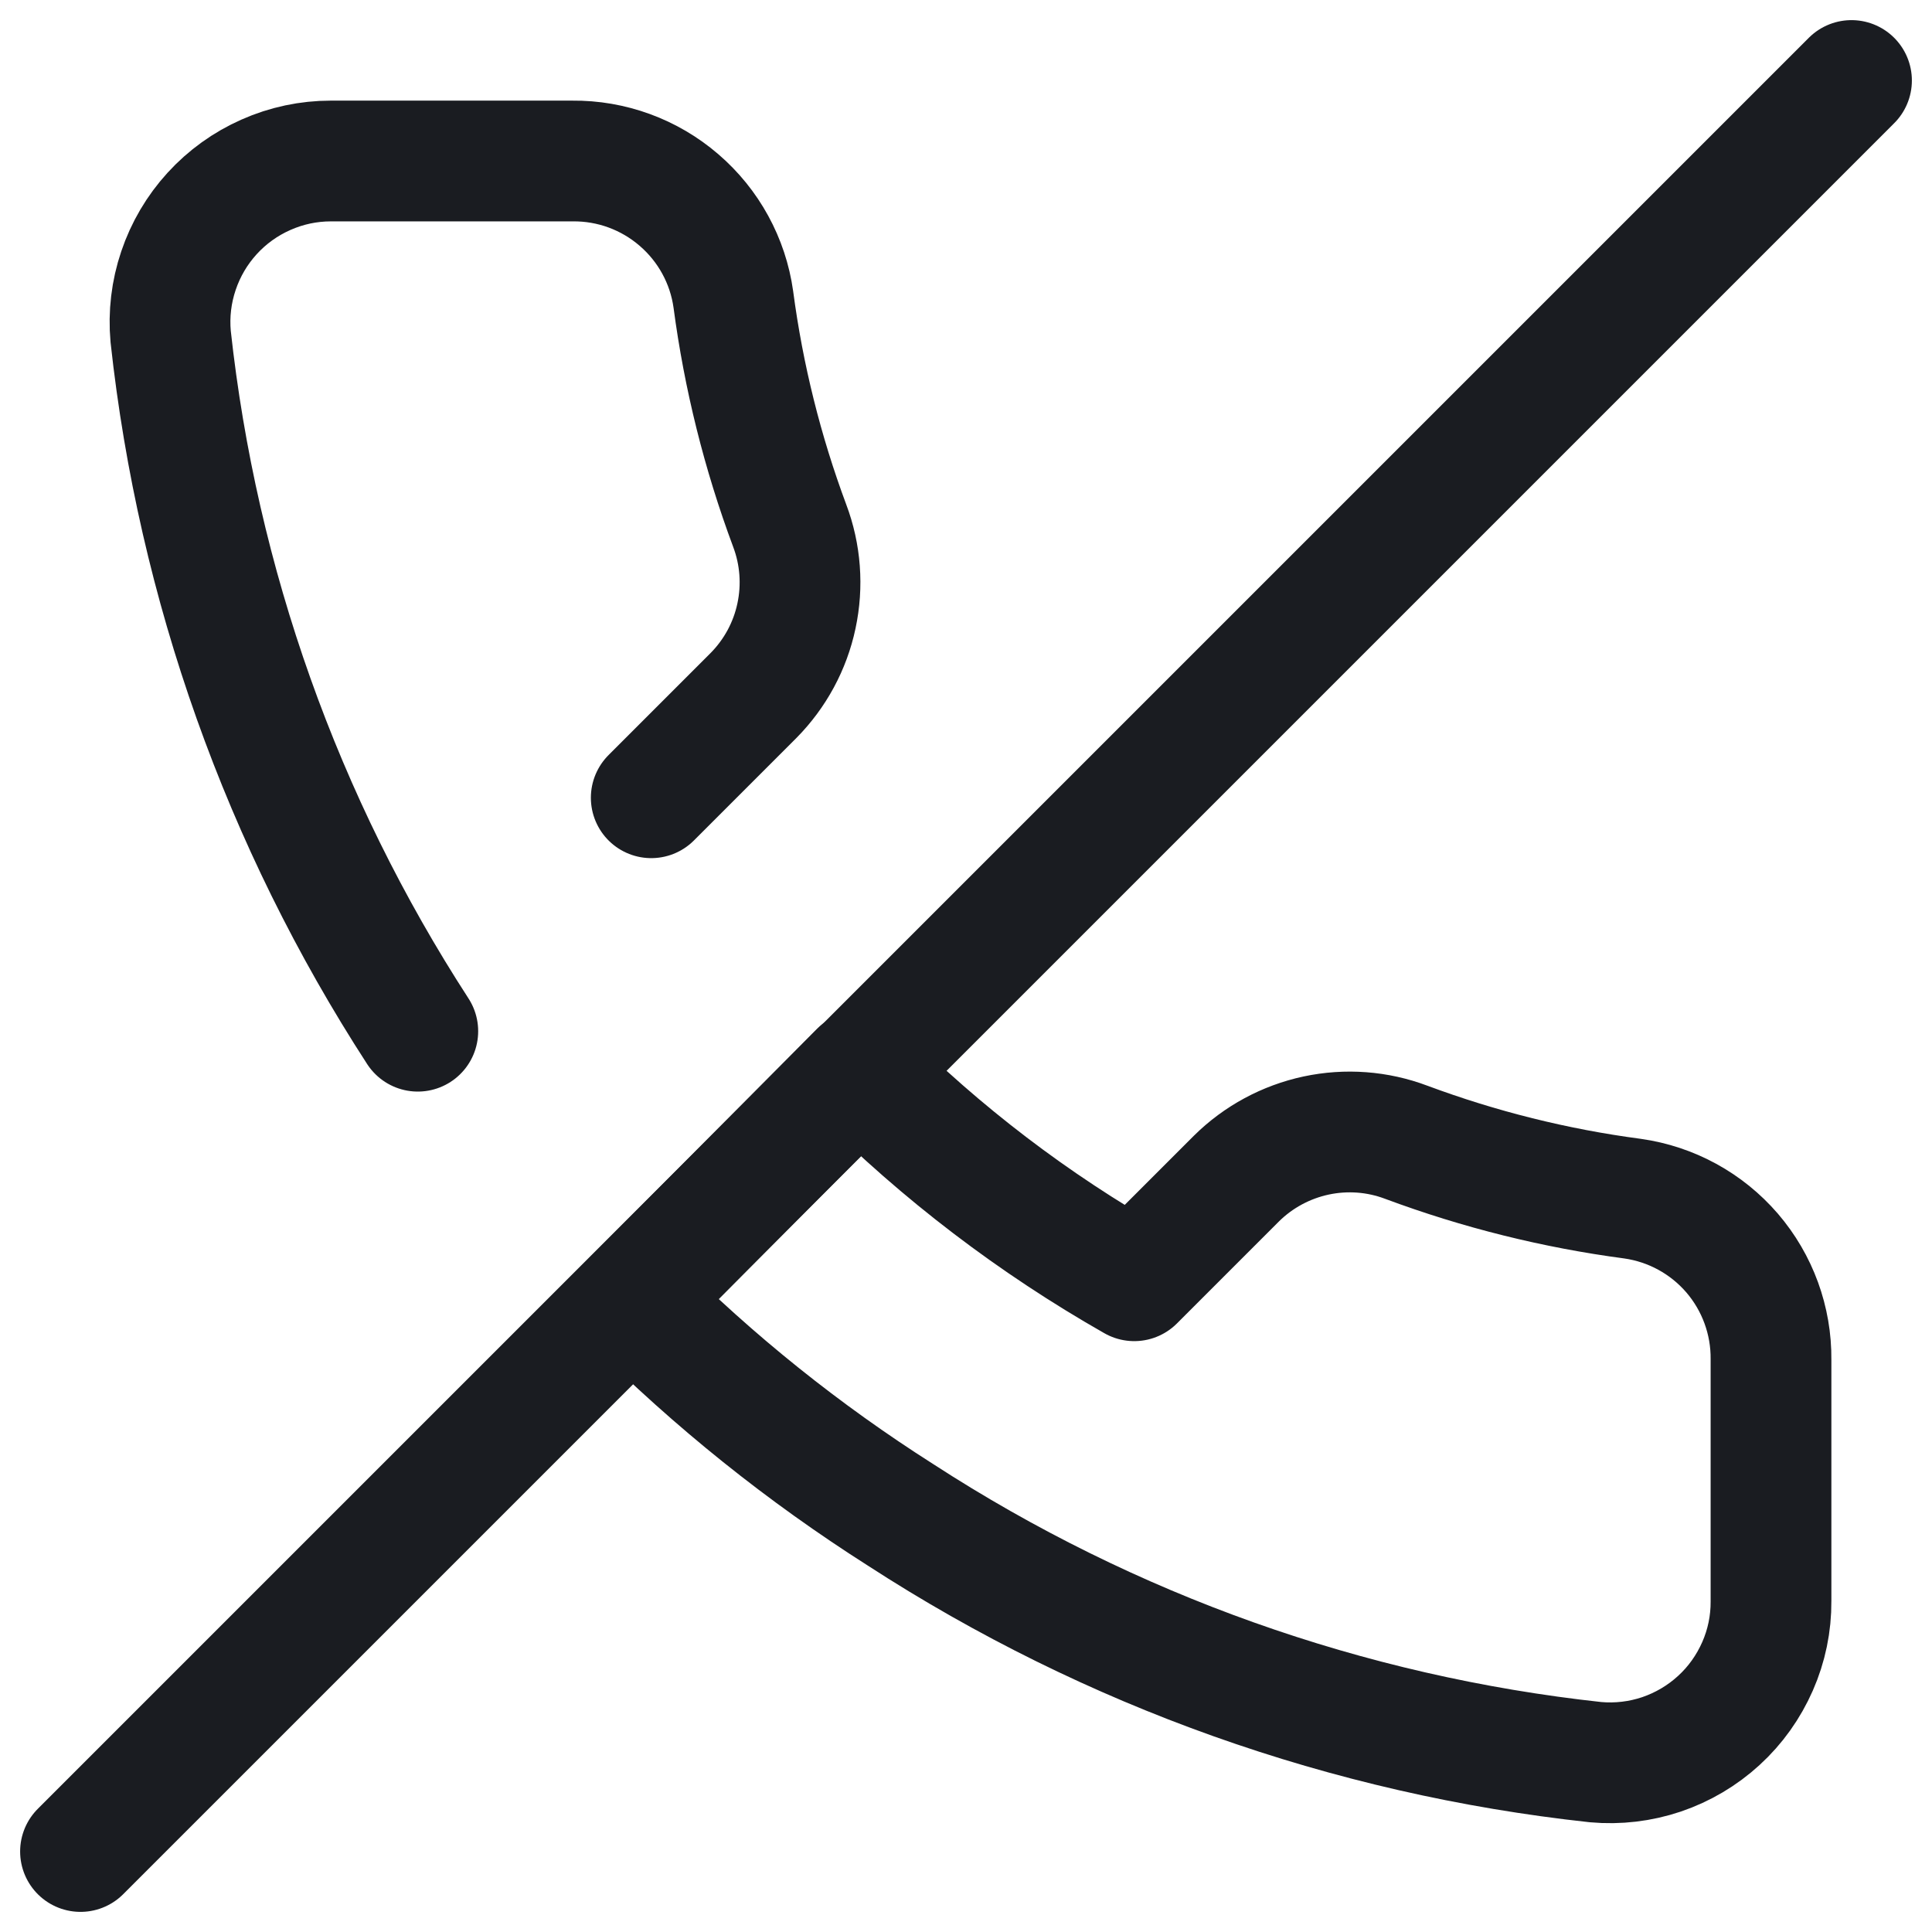 <svg width="24" height="24" viewBox="0 0 24 24" fill="none" xmlns="http://www.w3.org/2000/svg">
<g clip-path="url(#clip0_189_3903)">
<path d="M5.19 12.81C3.506 10.213 2.455 7.257 2.12 4.18C2.095 3.903 2.128 3.625 2.217 3.362C2.306 3.098 2.448 2.857 2.635 2.652C2.822 2.447 3.05 2.283 3.304 2.171C3.558 2.058 3.833 2 4.11 2H7.11C7.596 1.995 8.066 2.167 8.434 2.484C8.802 2.8 9.043 3.239 9.11 3.72C9.237 4.68 9.472 5.623 9.81 6.53C9.945 6.888 9.974 7.277 9.894 7.651C9.815 8.025 9.629 8.368 9.36 8.64L8.09 9.91M10.68 13.31C11.695 14.326 12.842 15.2 14.09 15.91L15.36 14.64C15.632 14.371 15.976 14.186 16.349 14.106C16.724 14.026 17.113 14.055 17.47 14.19C18.378 14.528 19.32 14.763 20.28 14.89C20.761 14.958 21.2 15.198 21.517 15.566C21.833 15.934 22.005 16.405 22 16.89V19.89C22.002 20.169 21.945 20.444 21.833 20.699C21.721 20.954 21.558 21.184 21.352 21.372C21.147 21.56 20.905 21.703 20.641 21.793C20.377 21.882 20.098 21.915 19.82 21.89C16.743 21.556 13.787 20.504 11.19 18.82C9.986 18.055 8.869 17.16 7.86 16.15L10.68 13.31Z" stroke="#1A1C21" stroke-width="1.5" stroke-linecap="round" stroke-linejoin="round"/>
<path d="M23 1L1 23" stroke="#1A1C21" stroke-width="1.5" stroke-linecap="round" stroke-linejoin="round"/>
</g>
<defs>
<clipPath id="clip0_189_3903">
<rect width="24" height="24" fill="white"/>
</clipPath>
</defs>
</svg>
